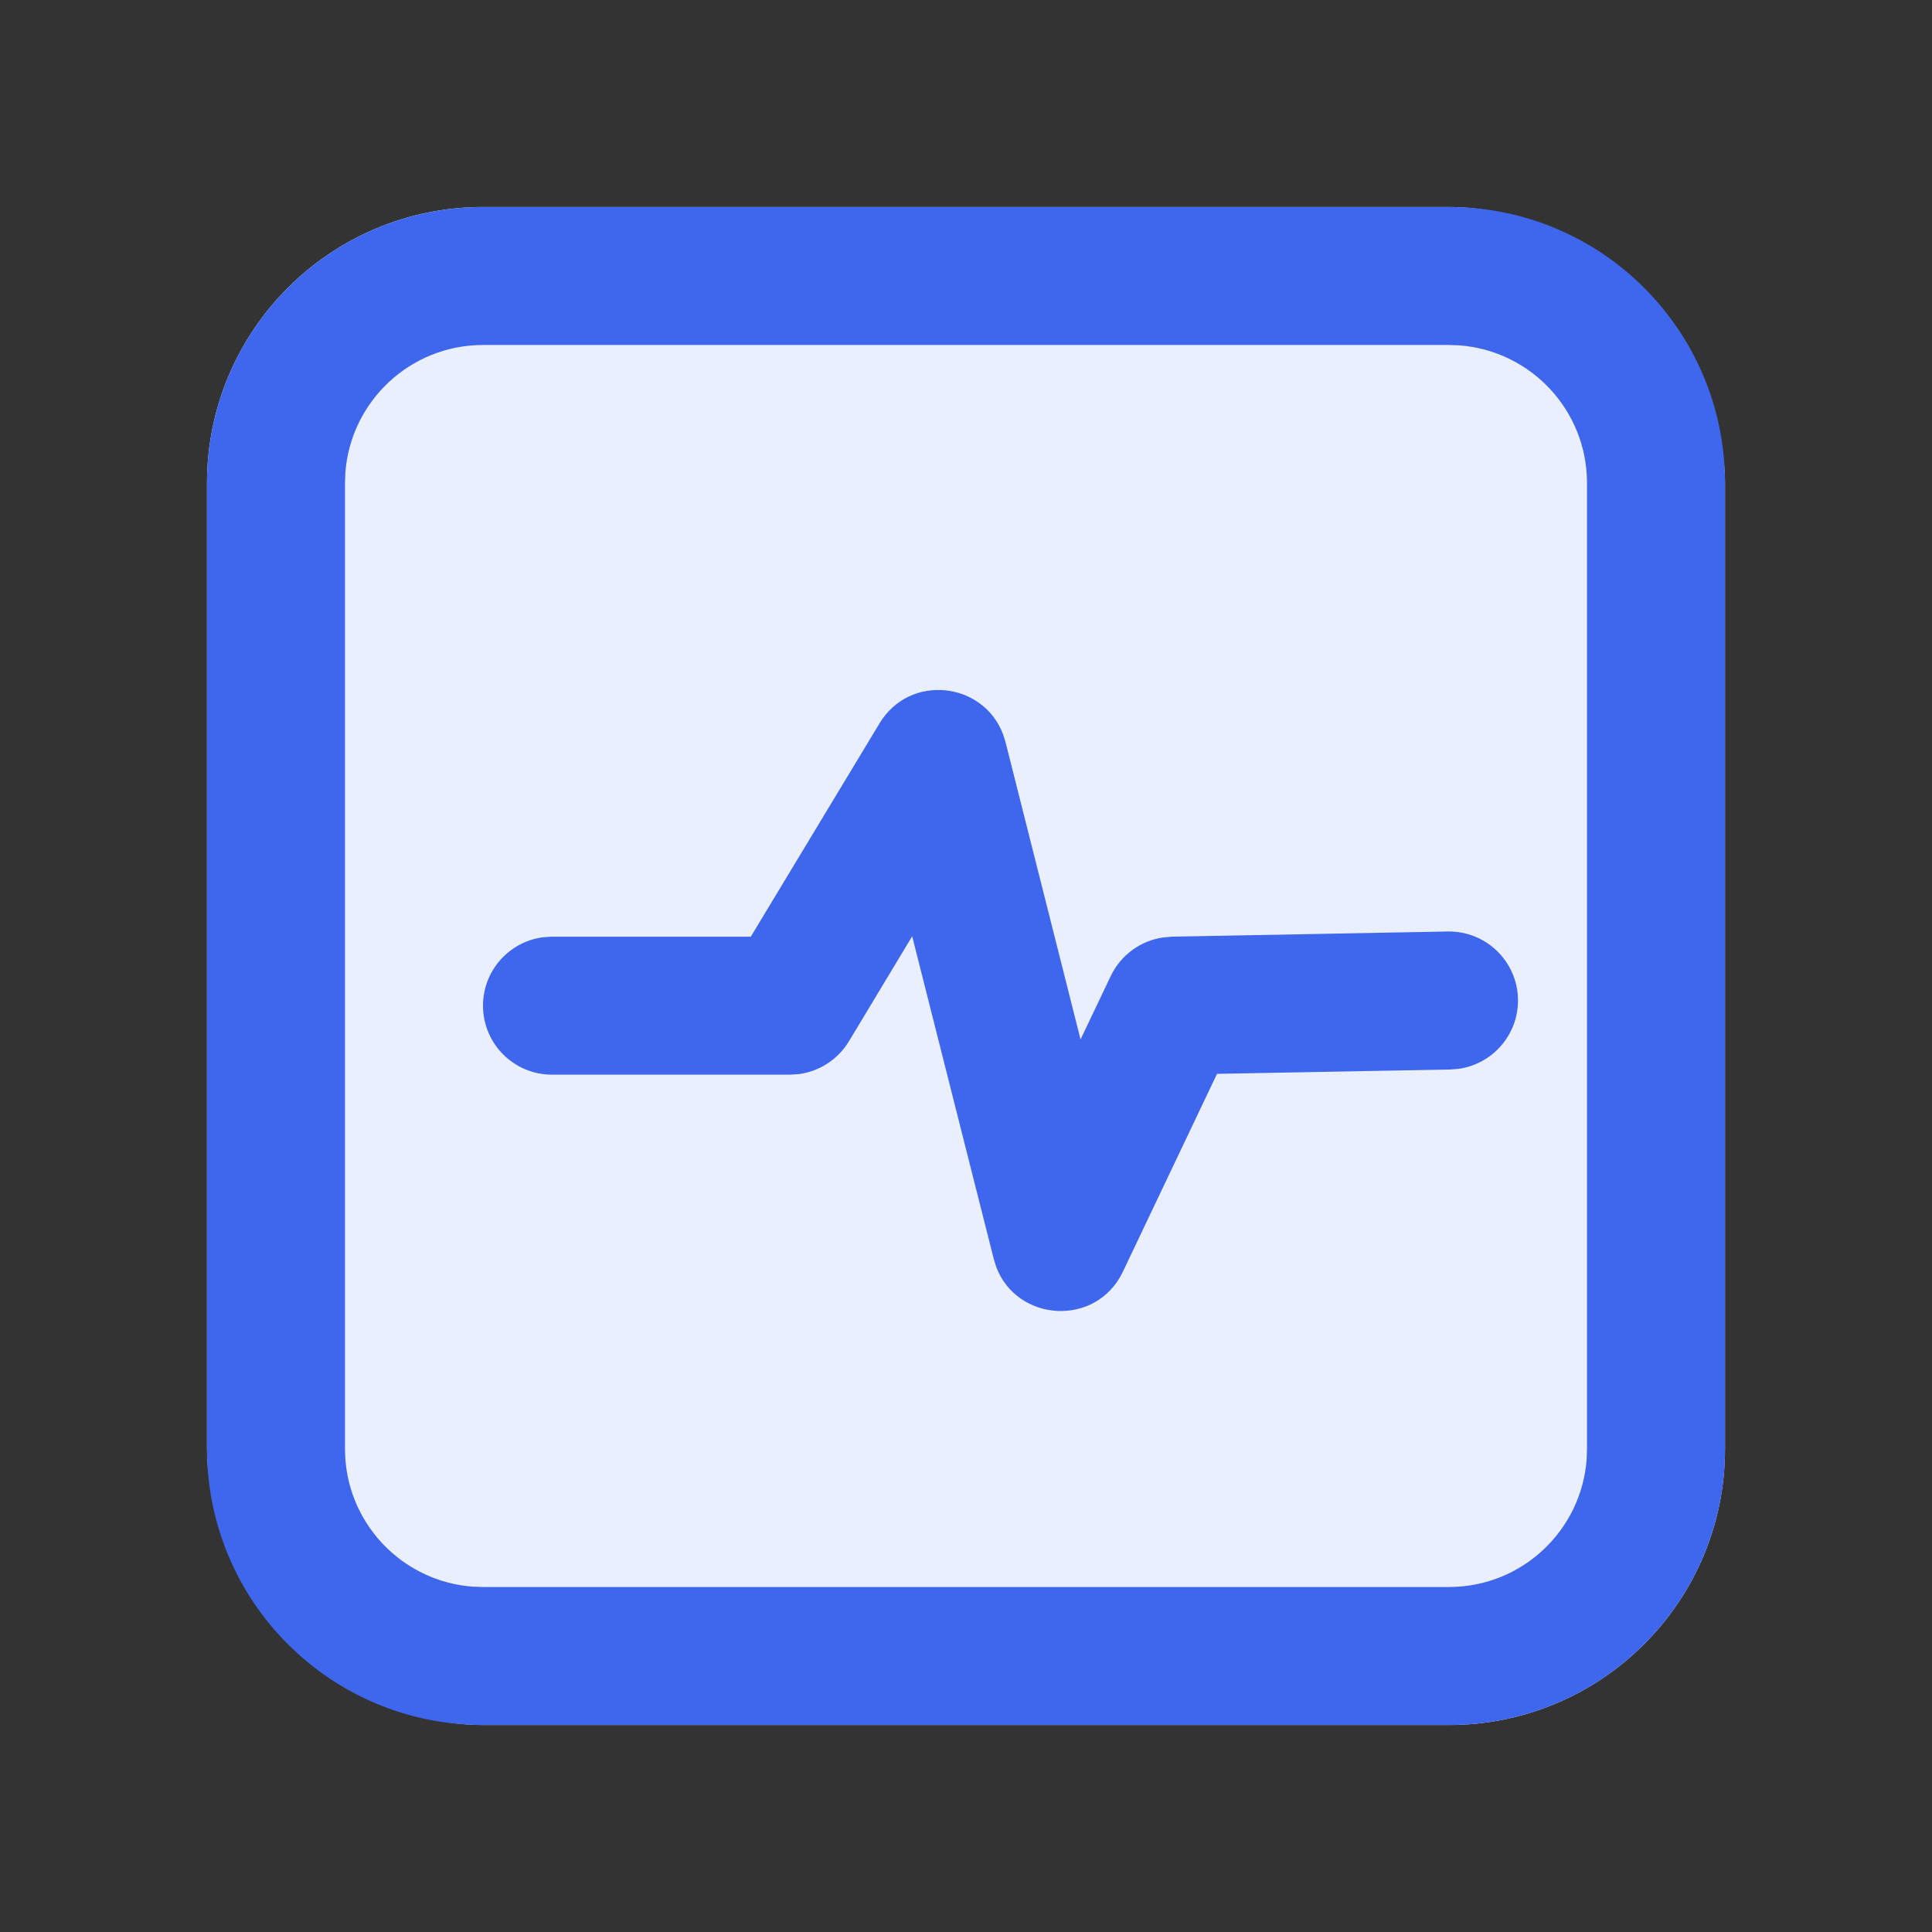 <?xml version="1.0" encoding="UTF-8"?>
<svg width="28px" height="28px" viewBox="0 0 28 28" version="1.1" xmlns="http://www.w3.org/2000/svg" xmlns:xlink="http://www.w3.org/1999/xlink">
    <rect x="0" y="0" width="28" height="28" fill="#333333" stroke="none"/>
    <!-- Generator: Sketch 63 (92445) - https://sketch.com -->
    <title>分片文件解析入库-点击前状态</title>
    <desc>Created with Sketch.</desc>
    <g id="后台设计" stroke="none" stroke-width="1" fill="none" fill-rule="evenodd">
        <g id="联机服务调度-各种图标状态" transform="translate(-459, -391)">
            <g id="编组-8" transform="translate(290, 358)">
                <g id="编组-9备份-4" transform="translate(125, 33)">
                    <g id="编组-7" transform="translate(44, 0)">
                        <g id="-mockplus-">
                            <g id="分片文件解析入库-点击前状态">
                                <g id="编组">
                                    <g transform="translate(3, 3)">
                                        <rect id="矩形" fill="#EAEFFF" x="0" y="0" width="22" height="22" rx="4"></rect>
                                        <path d="M18,0 C20.209,0 22,1.791 22,4 L22,18 C22,20.209 20.209,22 18,22 L4,22 C1.791,22 0,20.209 0,18 L0,4 C0,1.791 1.791,0 4,0 L18,0 Z M18,2 L4,2 C2.946,2 2.082,2.816 2.005,3.851 L2,4 L2,18 C2,19.054 2.816,19.918 3.851,19.995 L4,20 L18,20 C19.054,20 19.918,19.184 19.995,18.149 L20,18 L20,4 C20,2.946 19.184,2.082 18.149,2.005 L18,2 Z" id="矩形" fill="#3F67ED" fill-rule="nonzero"></path>
                                        <path d="M9.747,7.483 C10.185,6.757 11.252,6.88 11.537,7.642 L11.573,7.755 L12.66,12.064 L13.098,11.145 C13.243,10.841 13.53,10.633 13.858,10.586 L13.982,10.575 L17.981,10.5 C18.533,10.49 18.989,10.929 19,11.481 C19.009,11.994 18.631,12.424 18.135,12.491 L18.019,12.5 L14.638,12.563 L13.274,15.43 C12.889,16.239 11.737,16.162 11.437,15.359 L11.402,15.245 L10.22,10.569 L9.303,12.092 C9.144,12.354 8.876,12.528 8.576,12.567 L8.446,12.575 L5,12.575 C4.448,12.575 4,12.128 4,11.575 C4,11.062 4.386,10.64 4.883,10.582 L5,10.575 L7.881,10.575 L9.747,7.483 Z" id="路径-4" fill="#3F67ED" fill-rule="nonzero"></path>
                                    </g>
                                </g>
                            </g>
                        </g>
                    </g>
                </g>
            </g>
        </g>
    </g>
</svg>